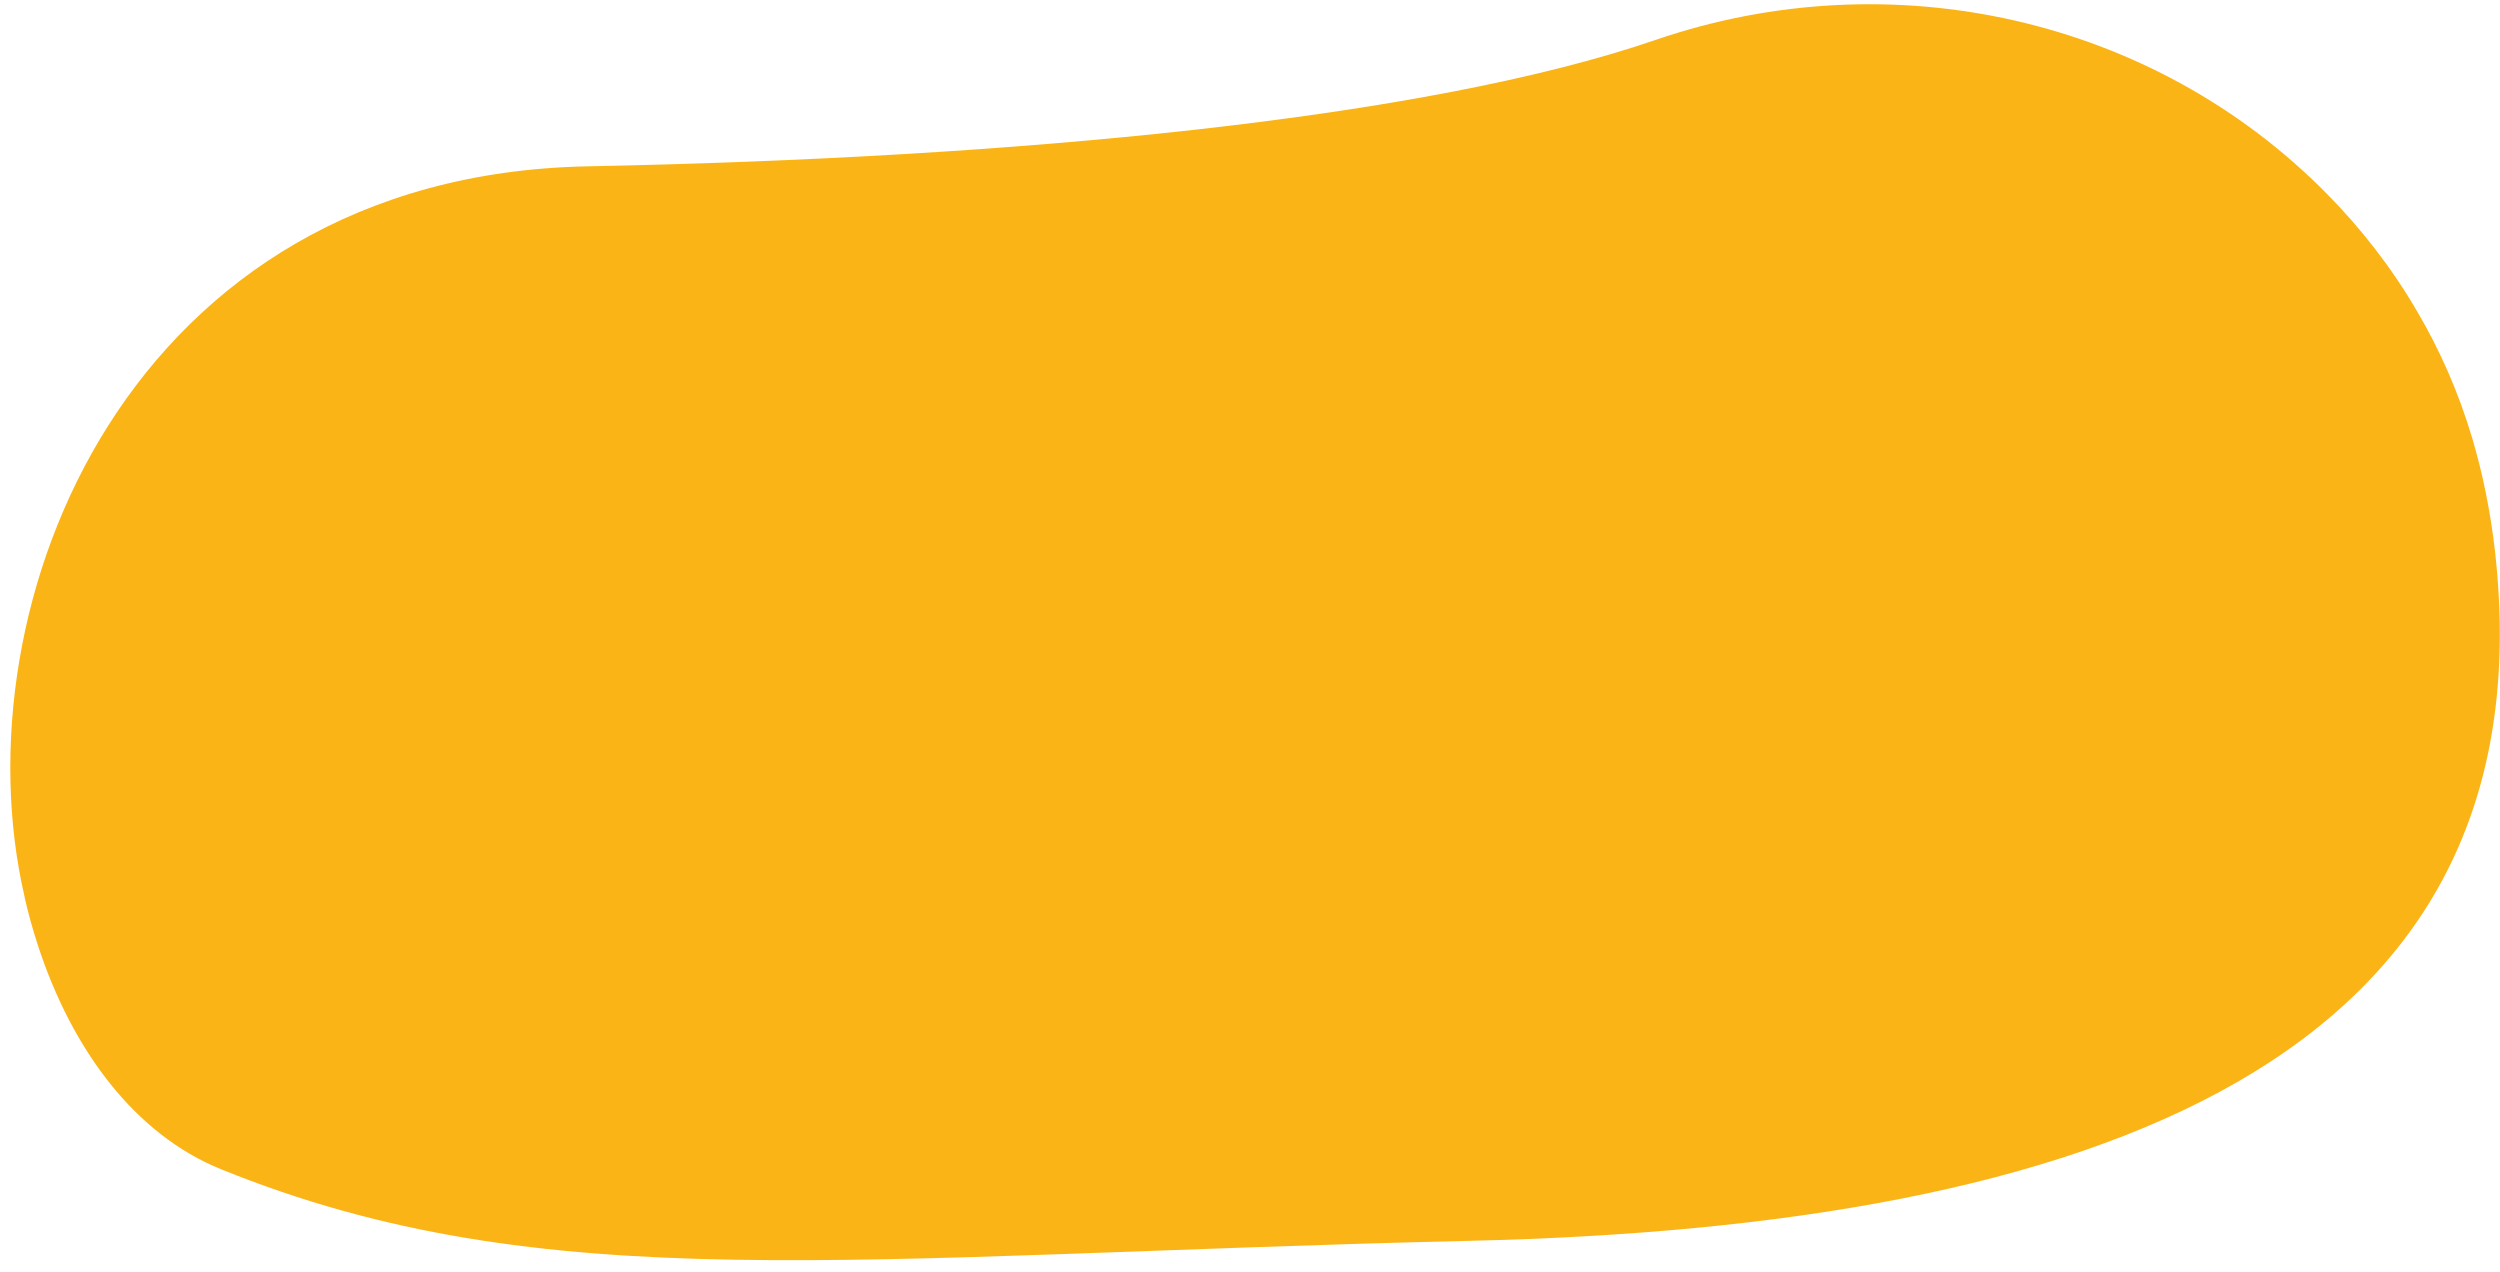 <?xml version="1.0" encoding="UTF-8" standalone="no"?><svg width='173' height='88' viewBox='0 0 173 88' fill='none' xmlns='http://www.w3.org/2000/svg'>
<path d='M1.698 62.074C1.956 63.205 2.263 64.319 2.618 65.401C4.992 72.684 9.352 78.498 15.279 80.904C37.726 90.012 58.833 86.863 101.79 85.862C144.73 84.861 176.624 73.492 172.652 38.125C172.329 35.331 171.796 32.731 171.069 30.293C170.116 27.095 168.824 24.204 167.29 21.588C165.498 18.504 163.366 15.791 161.041 13.433C148.993 1.192 130.842 -2.813 114.58 2.758C98.528 8.265 70.153 10.93 40.617 11.511C8.884 12.157 -2.986 41.807 1.698 62.042V62.074Z' fill='#FBB416'/>
</svg>
